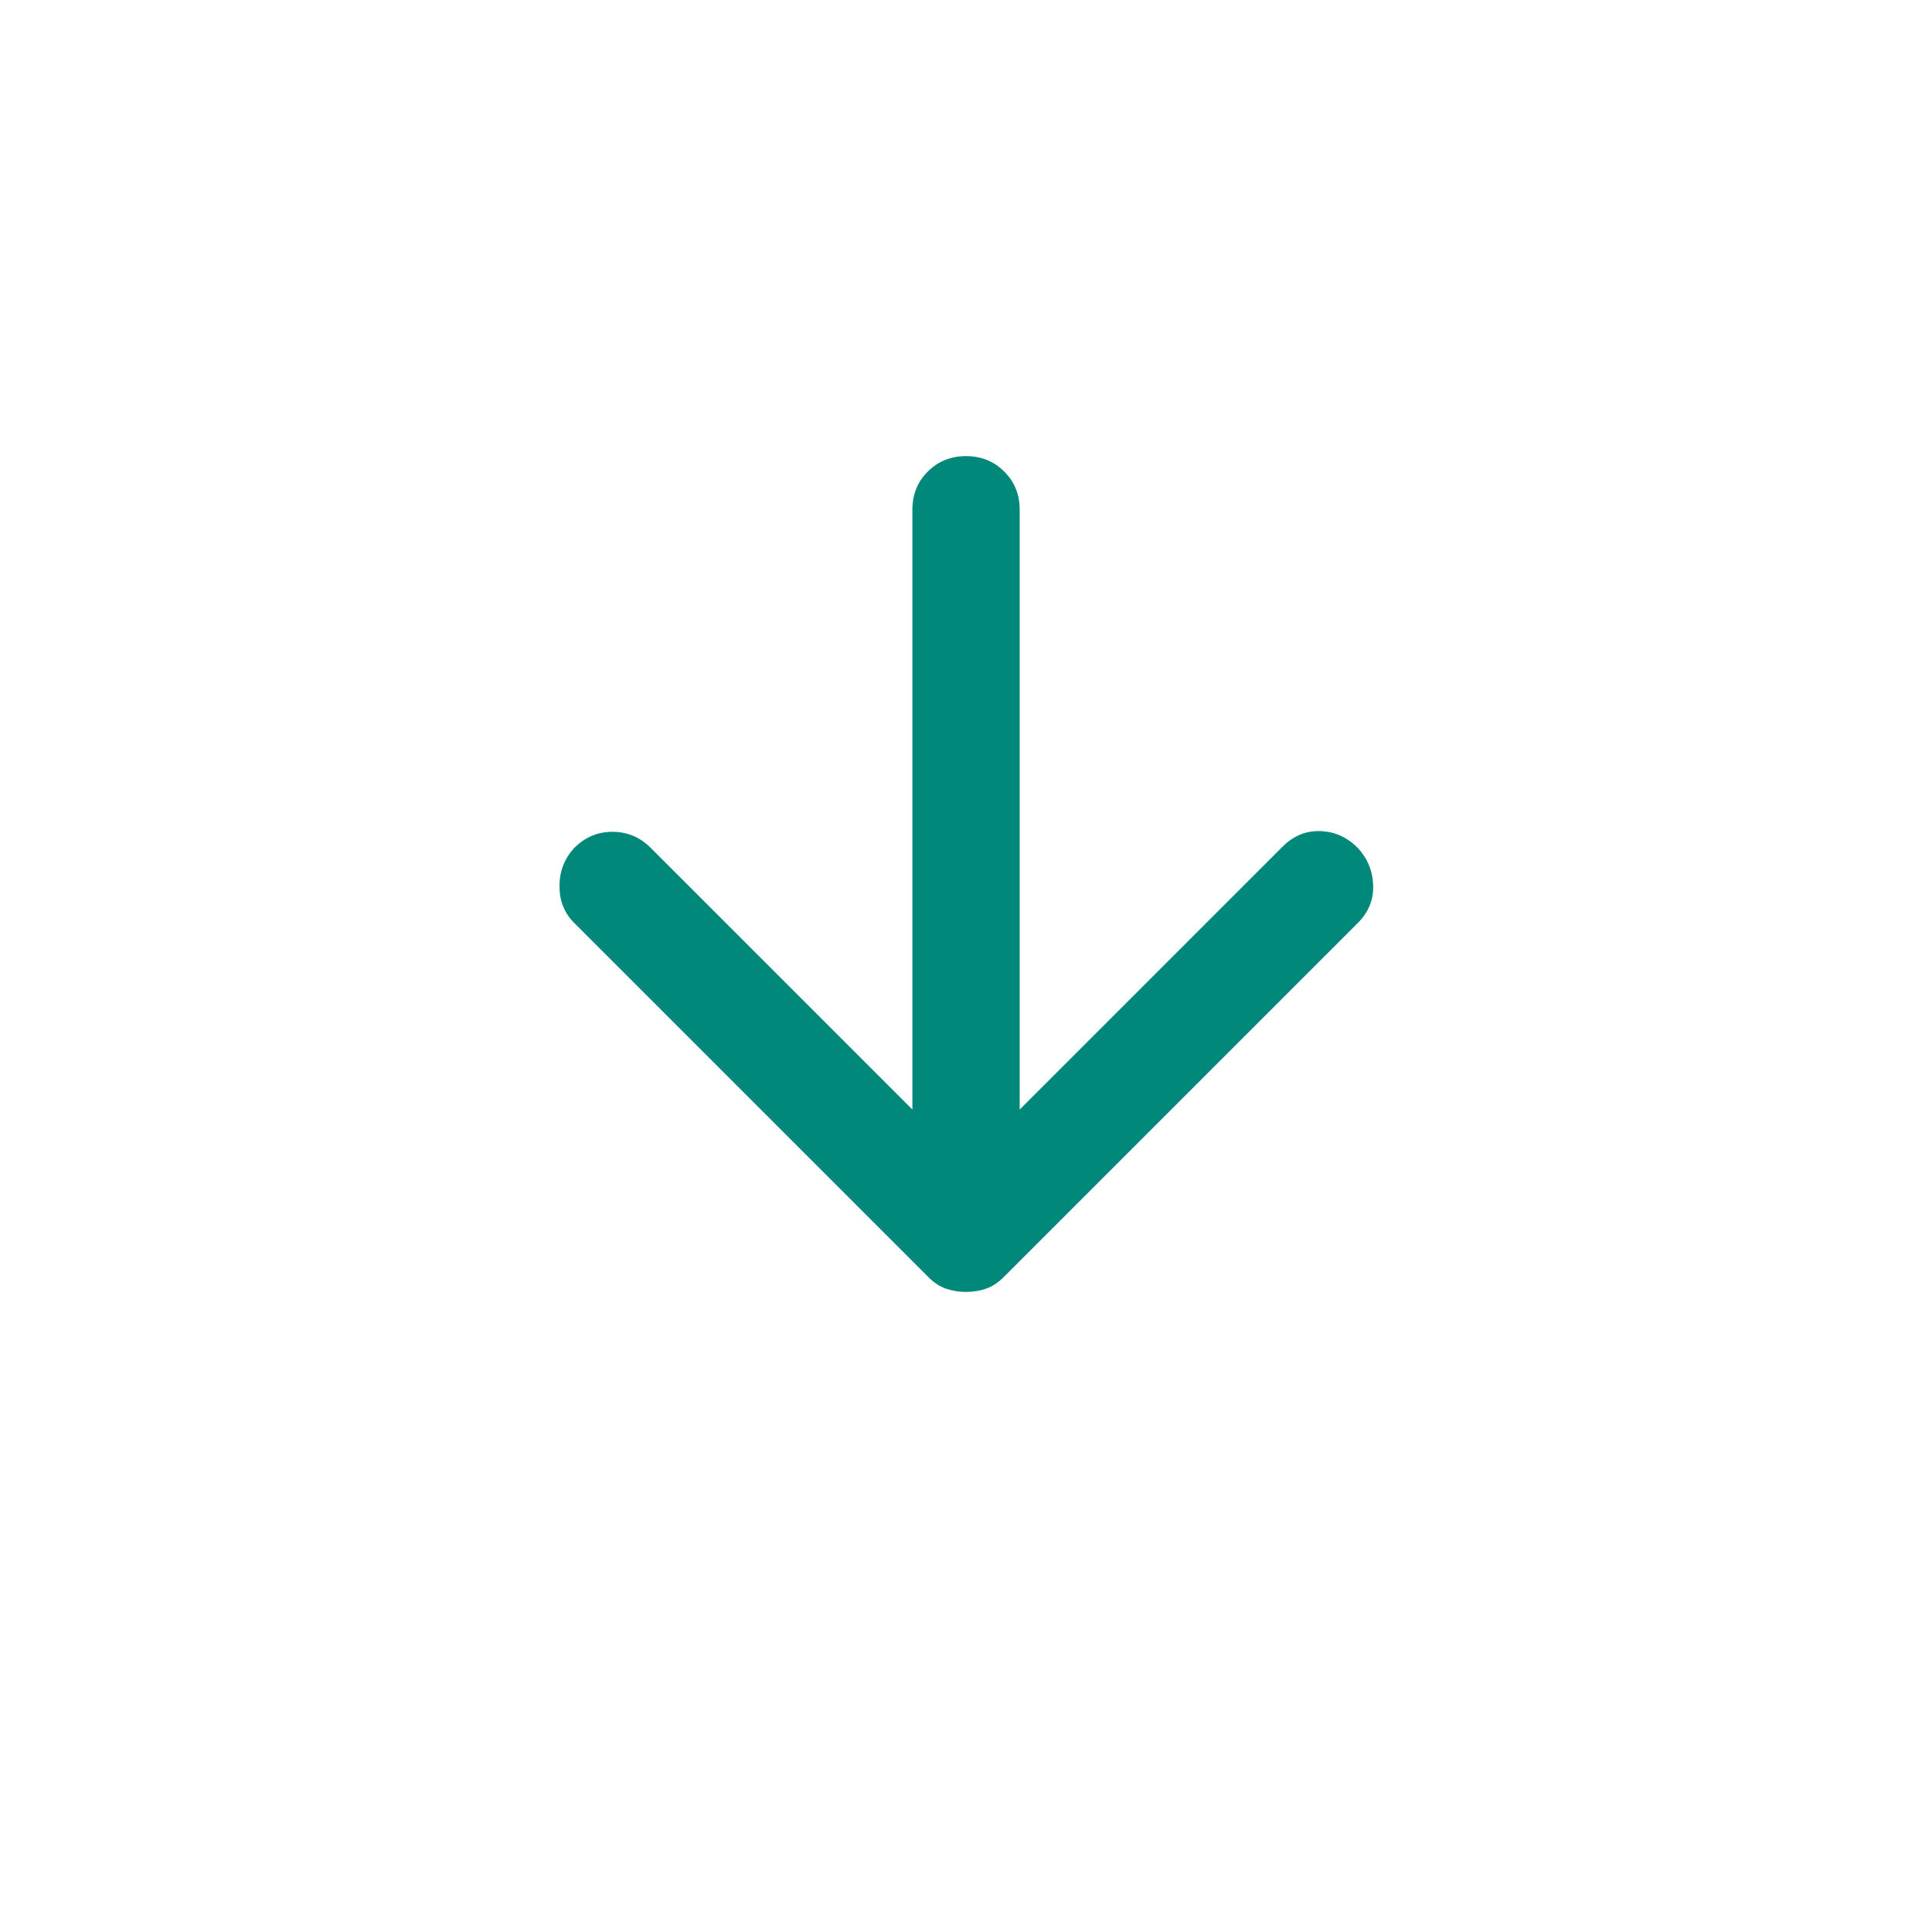 
<svg width="24" height="24" viewBox="0 0 24 24" fill="none" xmlns="http://www.w3.org/2000/svg">
<g filter="url(#filter0_d_6452_1975)">
<rect x="2" y="21" width="20" height="20" rx="2.667" transform="rotate(-90 2 21)" fill="white"/>
</g>
<mask id="mask0_6452_1975" style="mask-type:alpha" maskUnits="userSpaceOnUse" x="4" y="3" width="16" height="16">
<rect x="4" y="3" width="16" height="16" fill="#D9D9D9"/>
</mask>
<g mask="url(#mask0_6452_1975)">
<path d="M11.334 13.783V6.333C11.334 6.144 11.397 5.985 11.525 5.858C11.653 5.73 11.811 5.666 12 5.666C12.189 5.666 12.347 5.73 12.475 5.858C12.603 5.985 12.667 6.144 12.667 6.333V13.783L15.934 10.516C16.067 10.383 16.222 10.319 16.4 10.324C16.578 10.33 16.733 10.399 16.867 10.533C16.989 10.666 17.053 10.822 17.058 10.999C17.064 11.177 17 11.333 16.867 11.466L12.467 15.866C12.4 15.933 12.328 15.98 12.25 16.008C12.172 16.035 12.089 16.049 12 16.049C11.911 16.049 11.828 16.035 11.75 16.008C11.672 15.98 11.6 15.933 11.534 15.866L7.134 11.466C7.011 11.344 6.95 11.191 6.95 11.008C6.95 10.824 7.011 10.666 7.134 10.533C7.267 10.399 7.425 10.333 7.609 10.333C7.792 10.333 7.95 10.399 8.084 10.533L11.334 13.783Z" fill="#00897B"/>
</g>
<defs>
<filter id="filter0_d_6452_1975" x="0" y="0" width="24" height="24" filterUnits="userSpaceOnUse" color-interpolation-filters="sRGB">
<feFlood flood-opacity="0" result="BackgroundImageFix"/>
<feColorMatrix in="SourceAlpha" type="matrix" values="0 0 0 0 0 0 0 0 0 0 0 0 0 0 0 0 0 0 127 0" result="hardAlpha"/>
<feOffset dy="1"/>
<feGaussianBlur stdDeviation="1"/>
<feComposite in2="hardAlpha" operator="out"/>
<feColorMatrix type="matrix" values="0 0 0 0 0 0 0 0 0 0 0 0 0 0 0 0 0 0 0.08 0"/>
<feBlend mode="normal" in2="BackgroundImageFix" result="effect1_dropShadow_6452_1975"/>
<feBlend mode="normal" in="SourceGraphic" in2="effect1_dropShadow_6452_1975" result="shape"/>
</filter>
</defs>
</svg>
